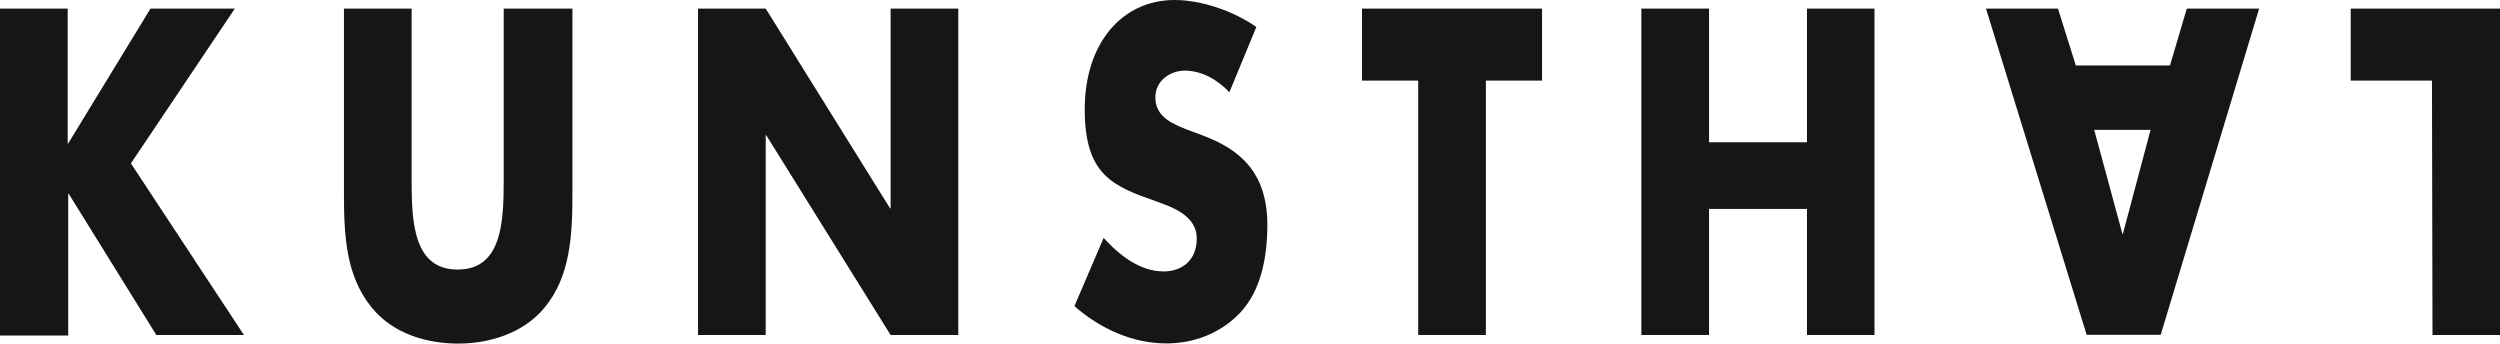 <svg xmlns="http://www.w3.org/2000/svg" id="Laag_2" data-name="Laag 2" viewBox="0 0 145.52 20"><defs><style>.cls-1{fill:#161616;stroke-width:0}</style></defs><g id="Laag_1-2" data-name="Laag 1"><path d="M8.76.5h4.91L7.62 9.51l6.58 9.99H9.1L4 11.28h-.03v8.25H0V.5h3.94v7.85h.03M29.32.5v10.02c0 2.46-.13 5.17-2.68 5.17s-2.68-2.71-2.68-5.17V.5h-3.94v10.68c0 2.46.09 4.85 1.61 6.71 1.26 1.57 3.28 2.11 5.04 2.11s3.78-.57 5.04-2.11c1.51-1.83 1.61-4.25 1.61-6.71V.5M40.63 19.5h3.94V7.87h.03l7.24 11.63h3.94V.5h-3.94v11.63h-.03L44.57.5h-3.94M73.13 1.57C71.78.63 69.92 0 68.37 0c-3.06 0-5.23 2.52-5.23 6.36s1.64 4.47 4.13 5.35c.85.31 2.39.79 2.39 2.17s-.98 1.92-1.92 1.92c-1.35 0-2.52-.88-3.5-1.95l-1.7 3.97c1.54 1.35 3.43 2.17 5.35 2.17 1.54 0 3.12-.54 4.31-1.8 1.2-1.29 1.57-3.21 1.57-5.1 0-3.09-1.64-4.41-3.75-5.2l-1.01-.38c-.69-.28-1.76-.69-1.76-1.83 0-1.07.98-1.57 1.7-1.57.98 0 1.89.5 2.61 1.26M86.49 4.69h3.27V.5H79.28v4.19h3.27V19.5h3.94M141.59 19.5h3.93V.5h-8.69v4.19h4.73M105.18 12.16v7.34h3.93V.5h-3.93v7.78h-5.7V.5h-3.94v19h3.94v-7.34M127.29.5l-.98 3.31h-5.48L119.79.5h-4.19l5.86 18.99h4.31L131.5.5h-4.22Zm-3.72 13.11h-.03l-1.64-6.05h3.28z" class="cls-1"/></g></svg>